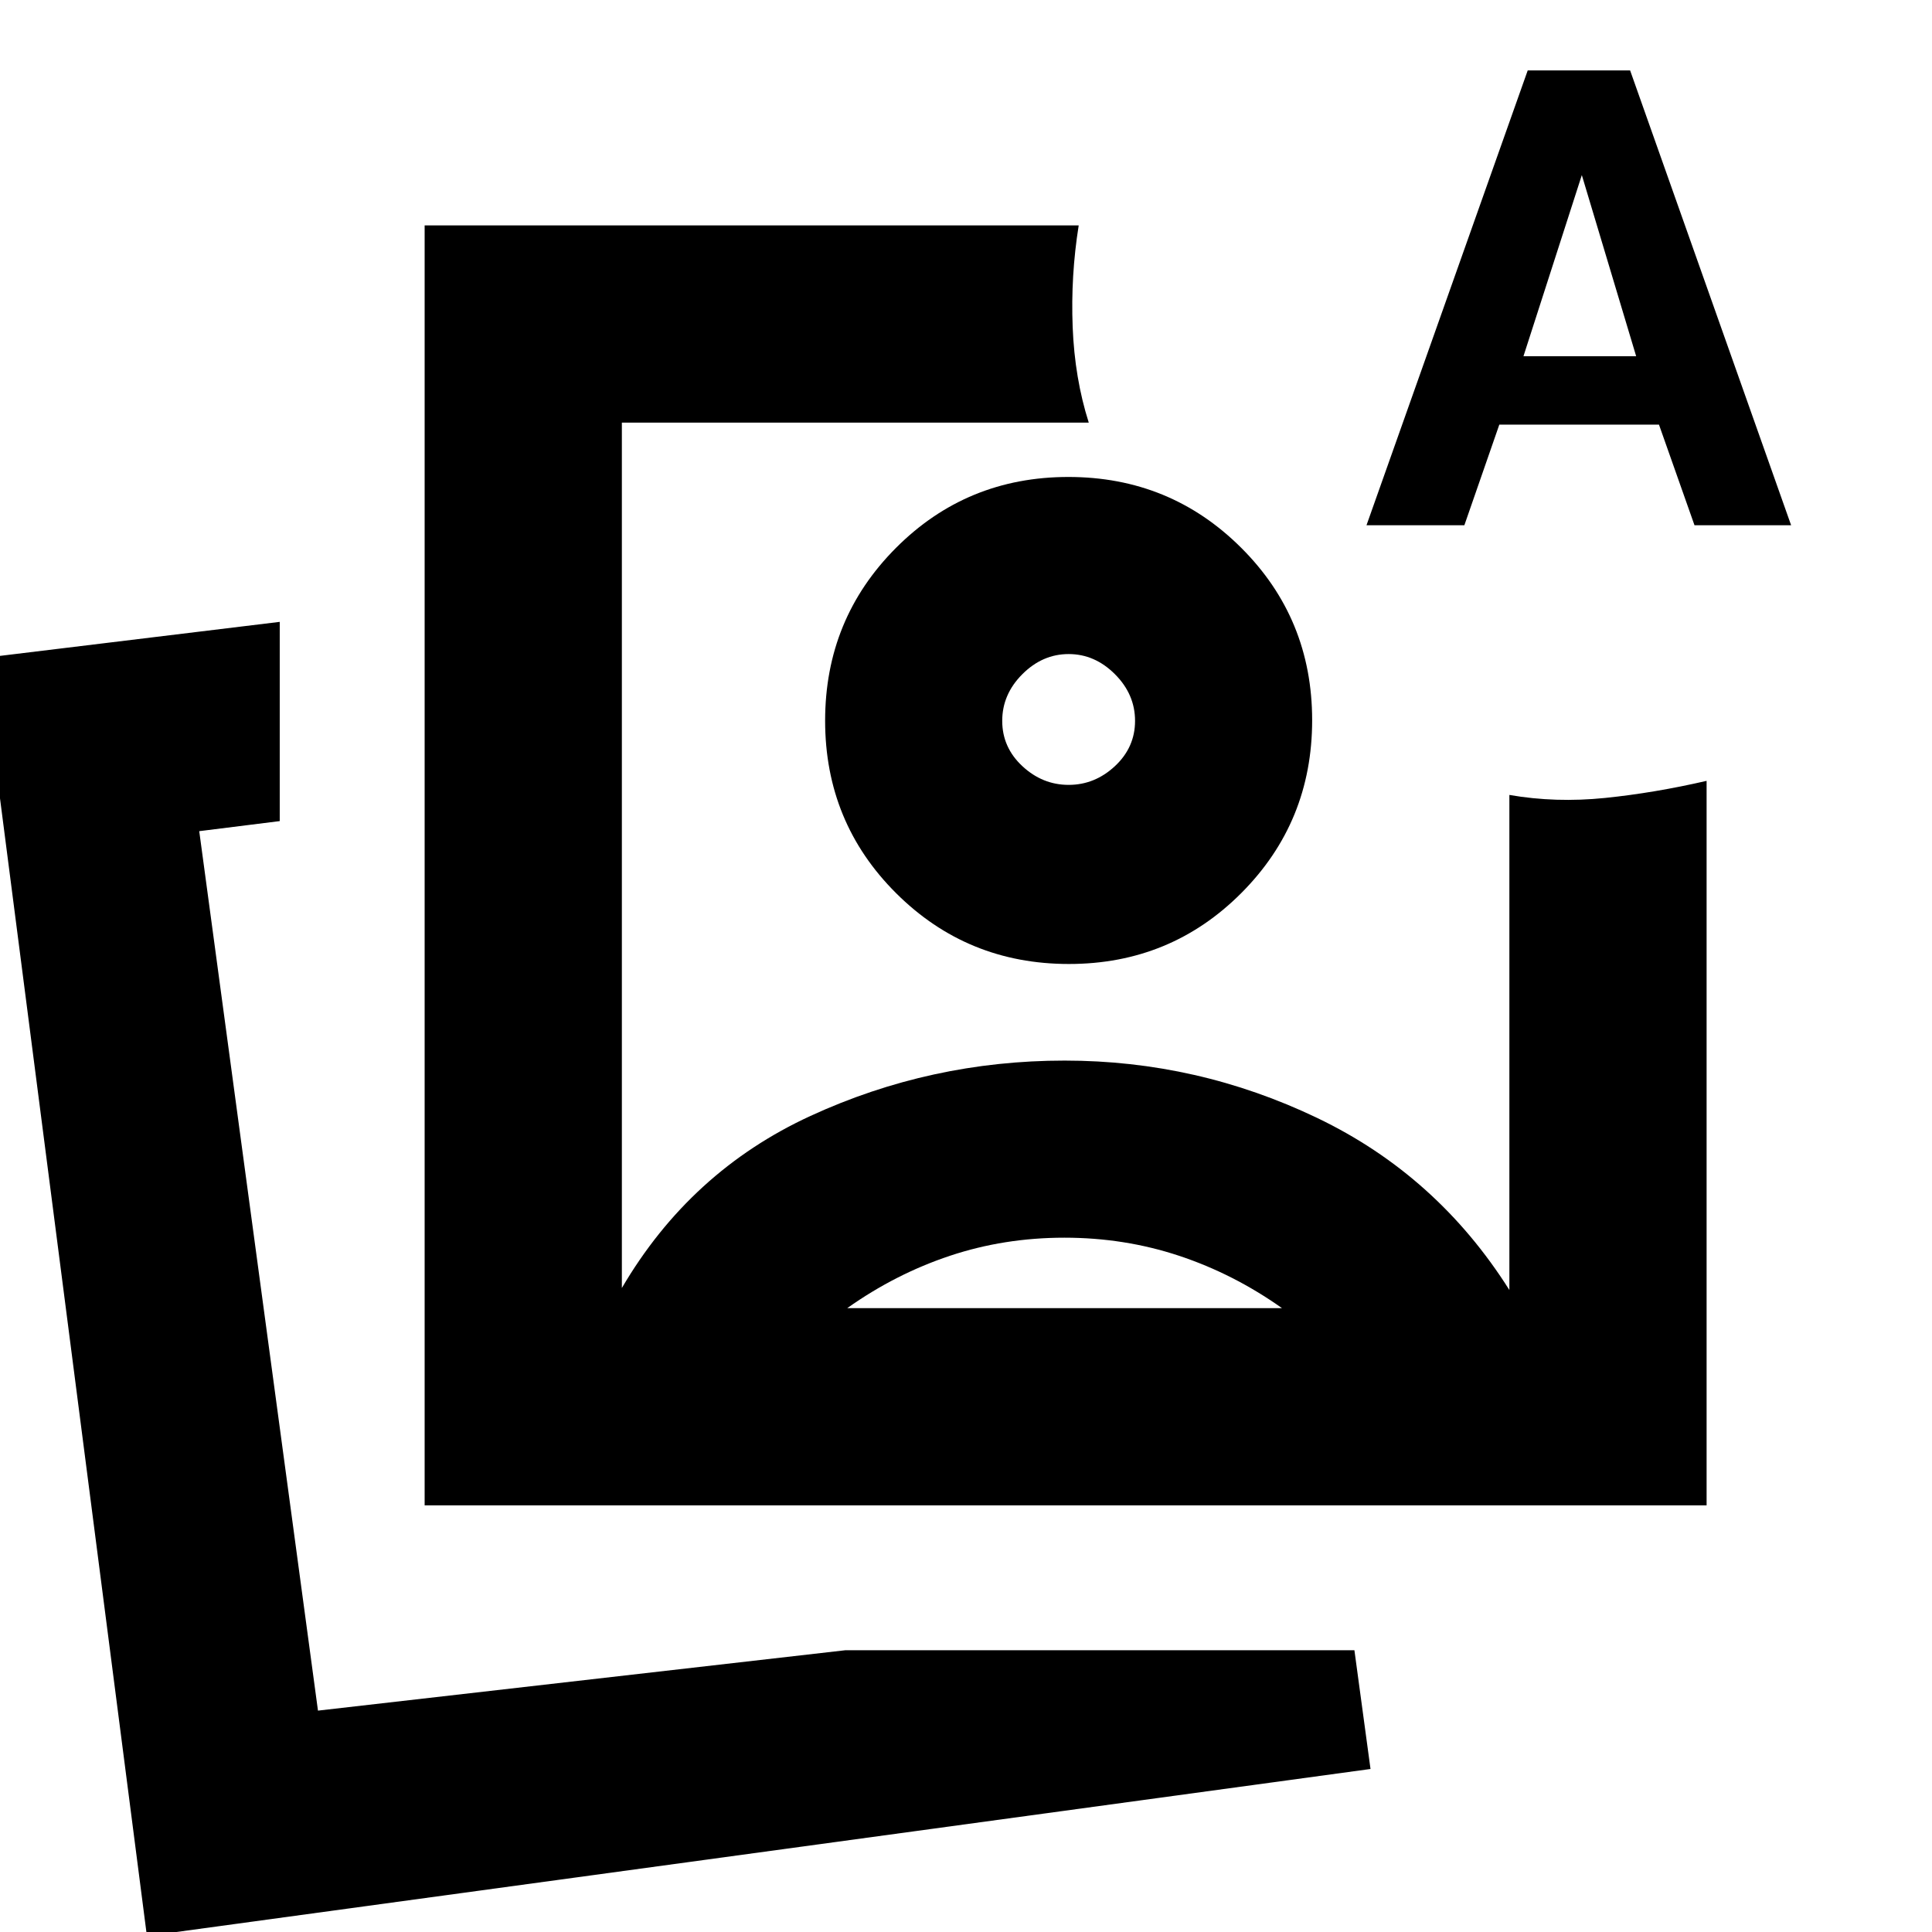 <svg xmlns="http://www.w3.org/2000/svg" height="20" viewBox="0 -960 960 960" width="20"><path d="M211-212v-636h325q-4 25-3 50.5t8 47.5H309v430q34-58 93.73-85.5Q462.46-433 529.01-433q65.99 0 125.49 28.5T750-319v-246q23 4 47.5 1.5T848-572v360H211Zm318-390ZM73 2-9-633l148-18v99l-40 5 59 437 262-30h253l8 59L73 2Zm85-113Zm521-588 80.11-226H810l80 226h-48.01l-17.65-50H745l-17.37 50H679Zm78-84h56l-27-90-29 90ZM528.9-345q-29.9 0-56.9 9t-51 26h216q-24-17-51.1-26t-57-9Zm1.98-378q50.56 0 85.84 35.17Q652-652.67 652-602.12q0 50.56-35.17 85.84Q581.67-481 531.12-481q-50.56 0-85.84-35.17Q410-551.33 410-601.88q0-50.56 35.17-85.84Q480.33-723 530.88-723Zm.12 88q-13 0-23 10t-10 23.19q0 13.18 10 22.5 10 9.31 23 9.31t23-9.31q10-9.32 10-22.5Q564-615 554-625q-10-10-23-10Z"/></svg>